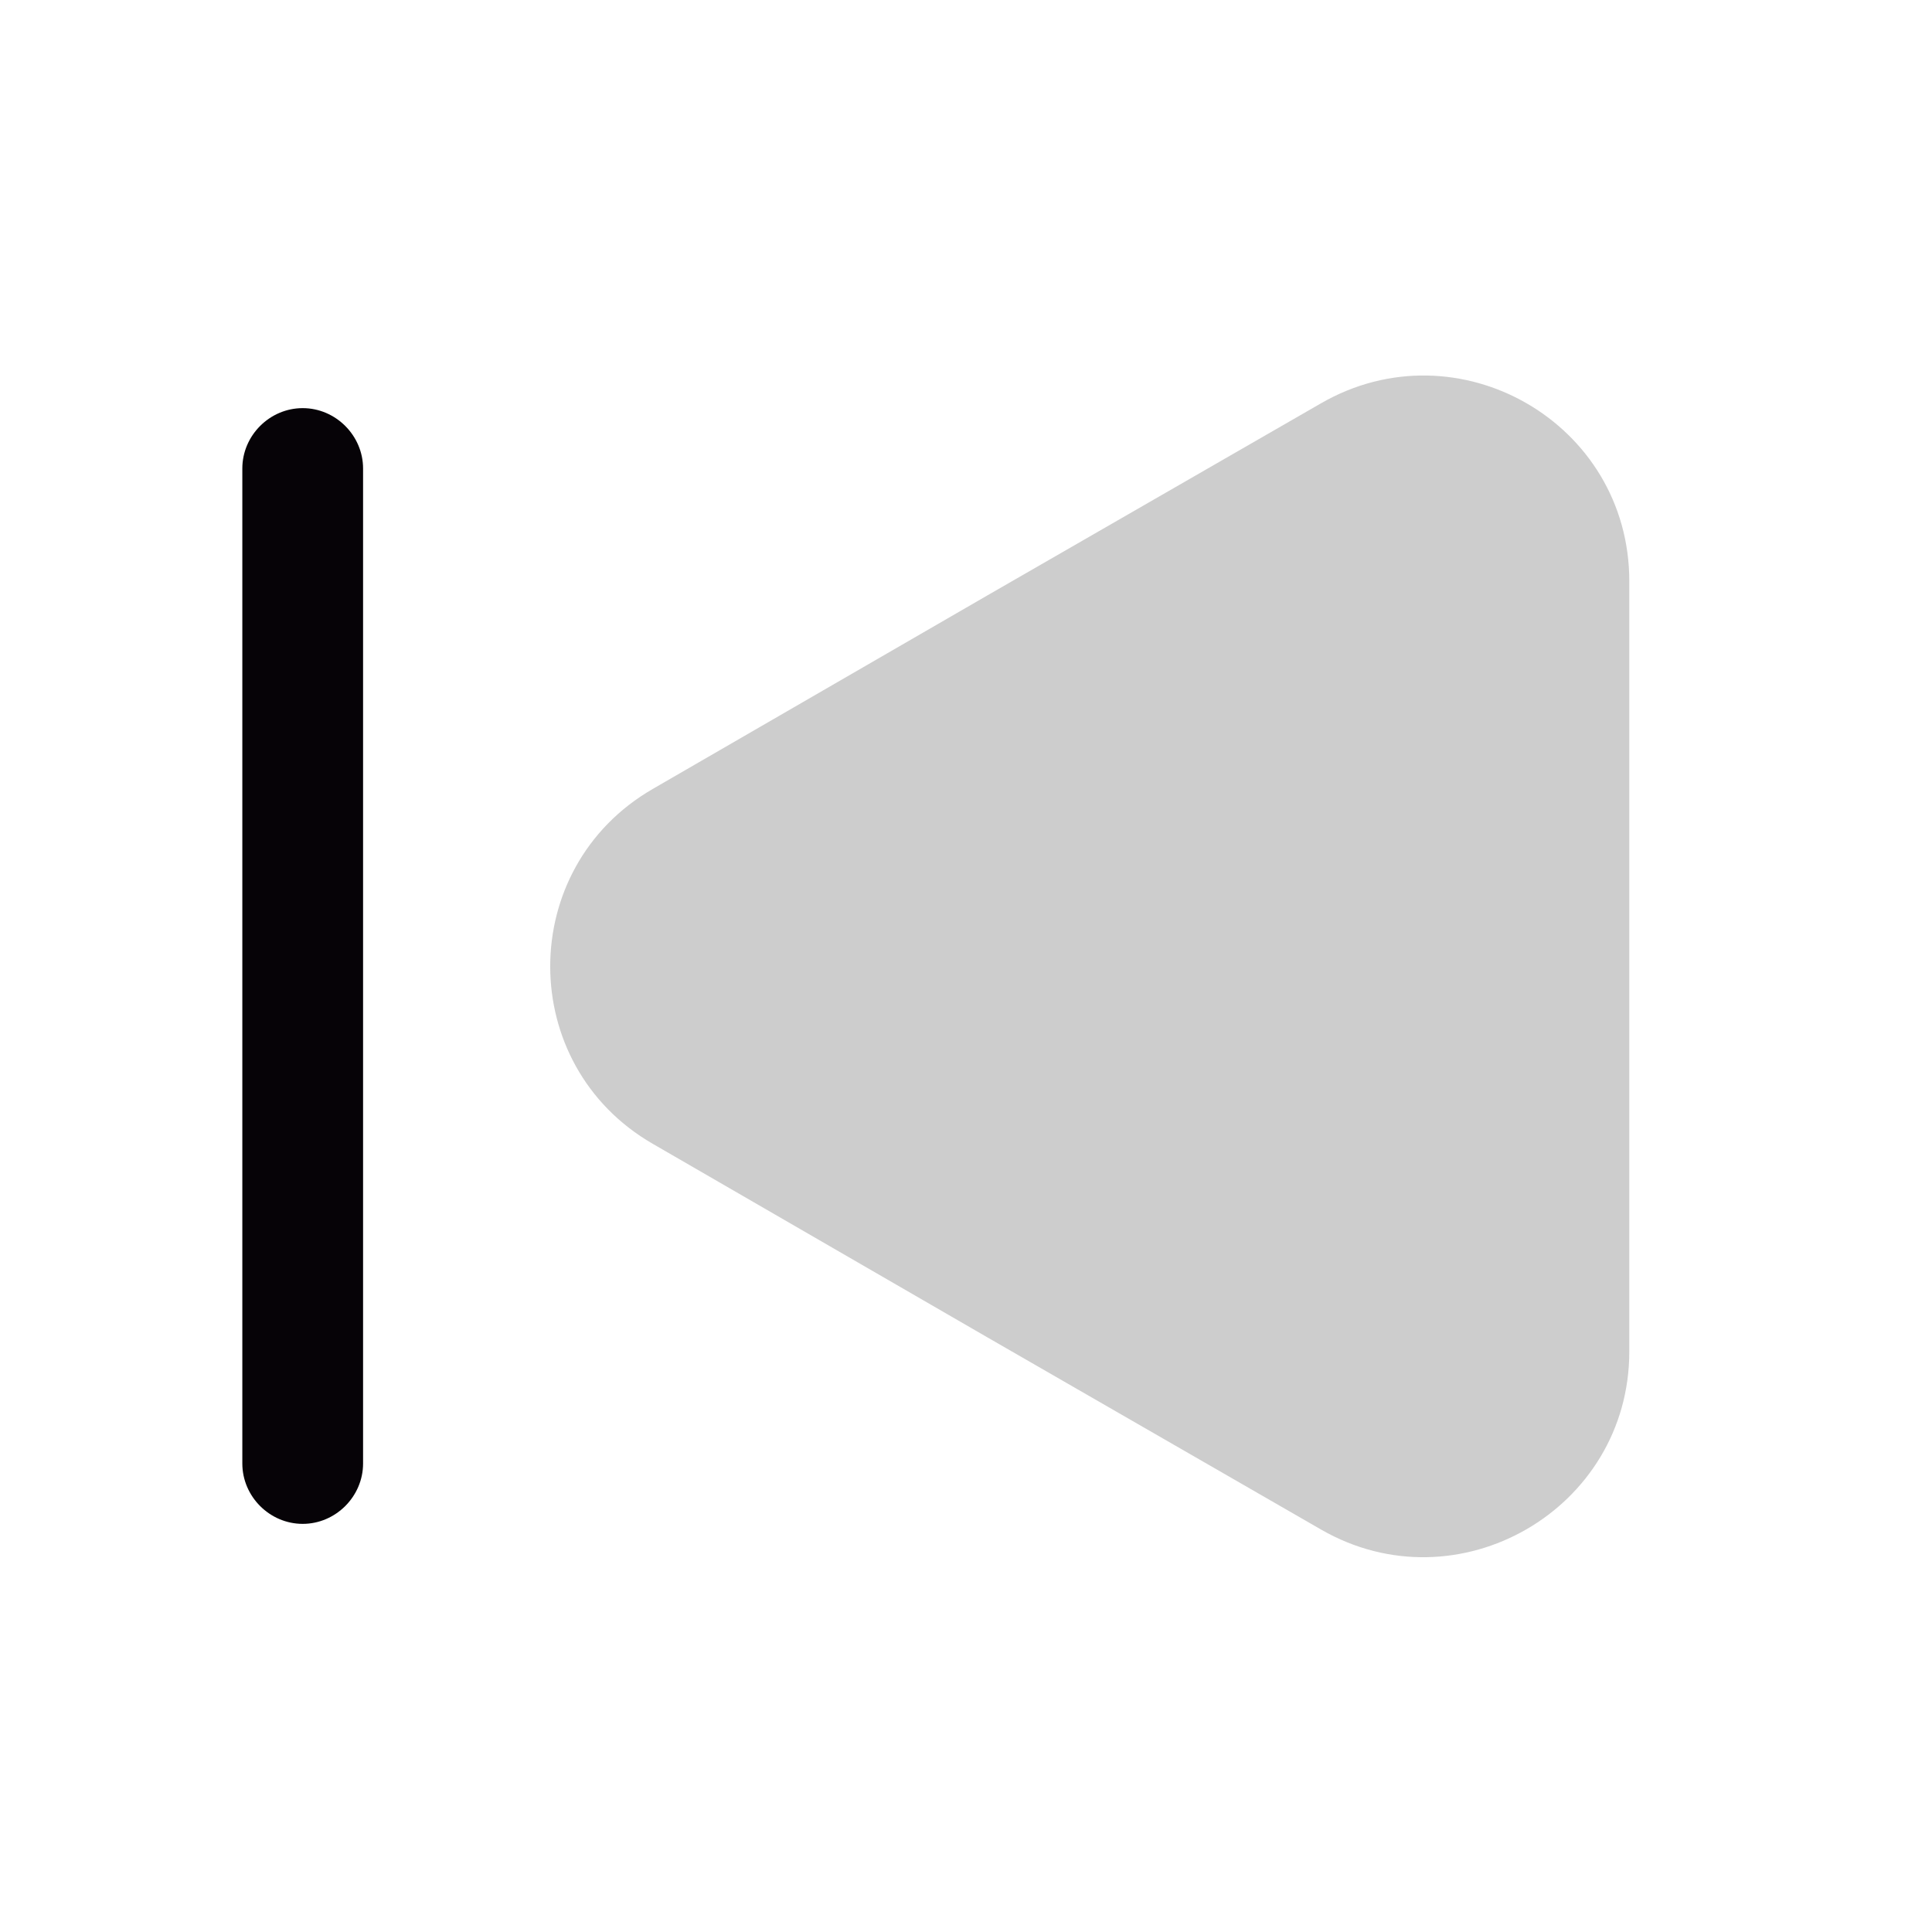 <svg width="28" height="28" viewBox="0 0 28 28" fill="none" xmlns="http://www.w3.org/2000/svg">
<path d="M23.613 8.423V19.588C23.613 21.875 21.128 23.31 19.145 22.167L14.303 19.378L9.462 16.578C7.478 15.435 7.478 12.577 9.462 11.433L14.303 8.633L19.145 5.845C21.128 4.702 23.613 6.125 23.613 8.423Z" fill="#CDCDCD"/>
<path d="M4.387 22.085C3.908 22.085 3.512 21.688 3.512 21.21V6.79C3.512 6.312 3.908 5.915 4.387 5.915C4.865 5.915 5.262 6.312 5.262 6.79V21.21C5.262 21.688 4.865 22.085 4.387 22.085Z" fill="#060307"/>
</svg>
